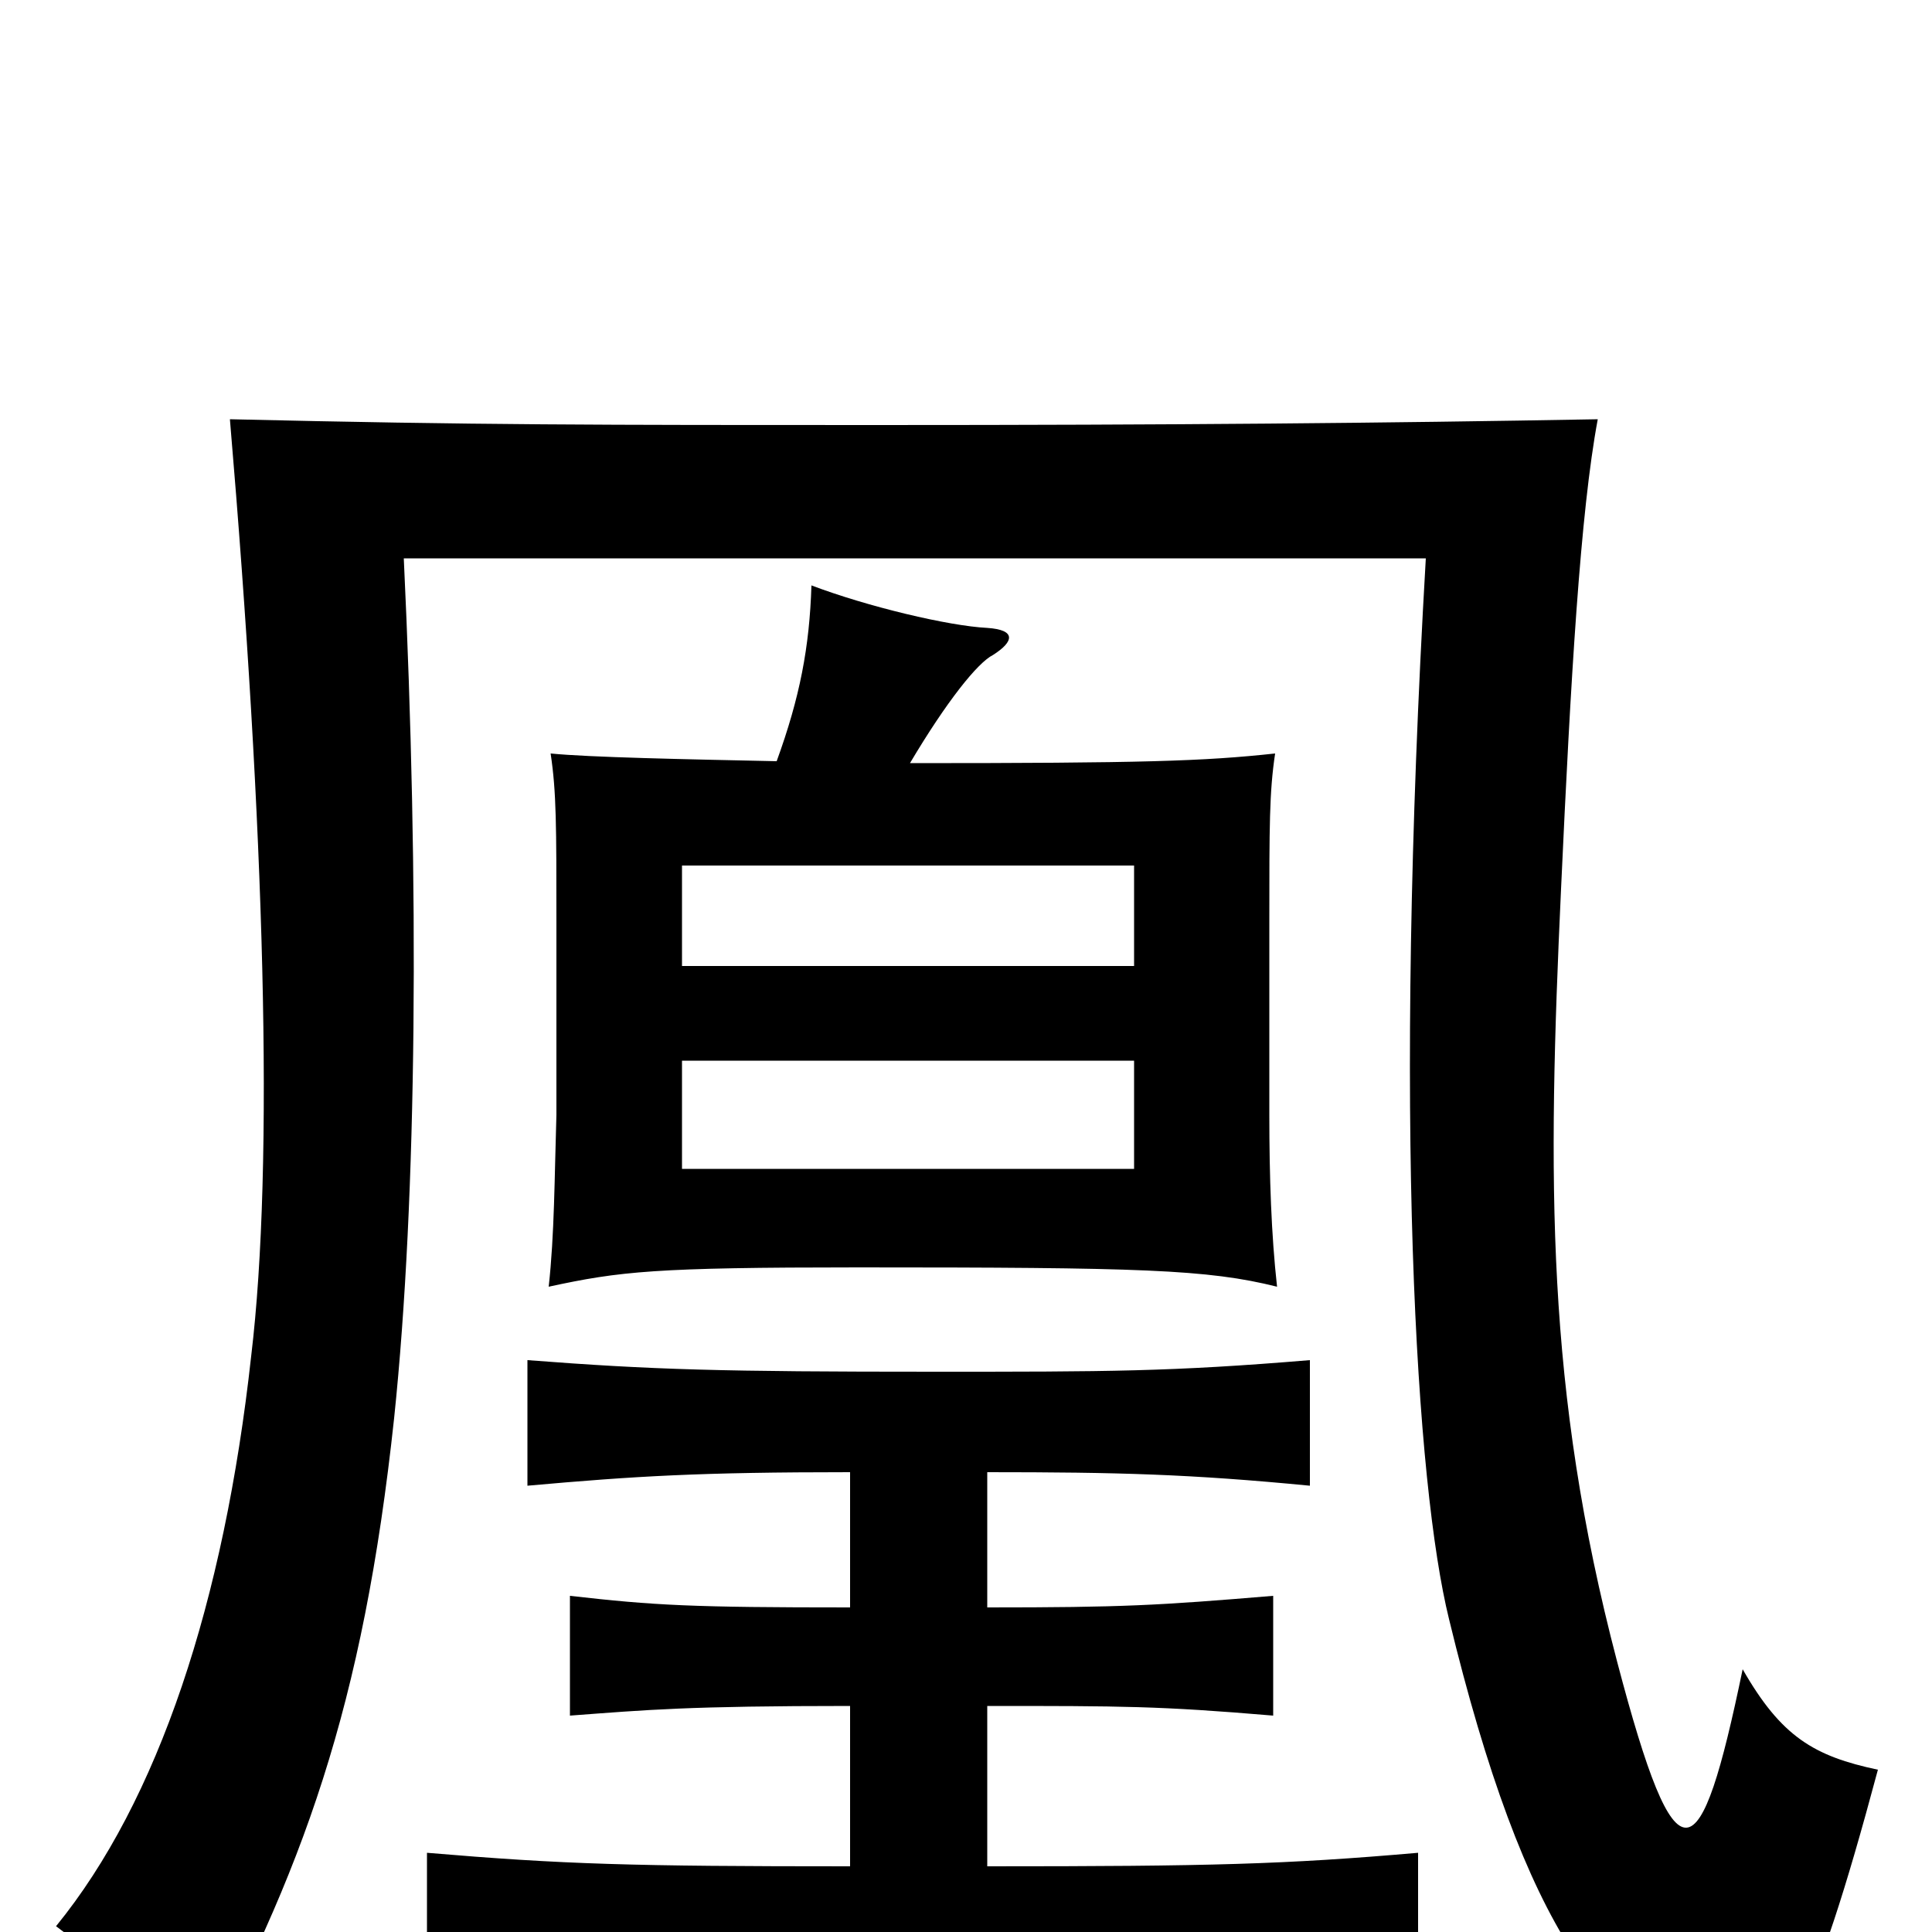 <svg xmlns="http://www.w3.org/2000/svg" viewBox="0 -1000 1000 1000">
	<path fill="#000000" d="M587 -395H353V-451H587ZM587 -500H353V-552H587ZM972 -84C939 -91 922 -101 902 -136C880 -30 868 -22 837 -140C800 -281 801 -389 808 -540C813 -649 818 -735 827 -783C716 -781 609 -780 454 -780C311 -780 247 -780 119 -783C137 -571 142 -398 130 -298C116 -171 82 -68 29 -3C59 19 77 41 98 77C157 -31 188 -117 204 -266C216 -381 217 -542 209 -711H738C721 -419 733 -231 750 -162C789 -1 833 58 892 68C921 73 938 43 972 -84ZM440 -238V-168C358 -168 339 -169 295 -174V-112C335 -115 356 -117 440 -117V-34C327 -34 292 -35 221 -41V29C296 24 332 23 470 23C619 23 658 24 734 29V-41C665 -35 627 -34 511 -34V-117C581 -117 600 -117 659 -112V-174C599 -169 581 -168 511 -168V-238C579 -238 616 -237 678 -231V-296C606 -290 573 -290 484 -290C373 -290 338 -291 273 -296V-231C329 -236 362 -238 440 -238ZM471 -605C490 -637 506 -657 514 -661C525 -668 526 -674 511 -675C491 -676 449 -686 420 -697C419 -665 414 -639 402 -606C355 -607 305 -608 285 -610C288 -590 288 -573 288 -522V-423C287 -391 287 -361 284 -334C321 -342 339 -344 444 -344C590 -344 625 -343 661 -334C658 -361 657 -391 657 -423V-522C657 -573 657 -590 660 -610C623 -606 592 -605 471 -605Z"/>
</svg>